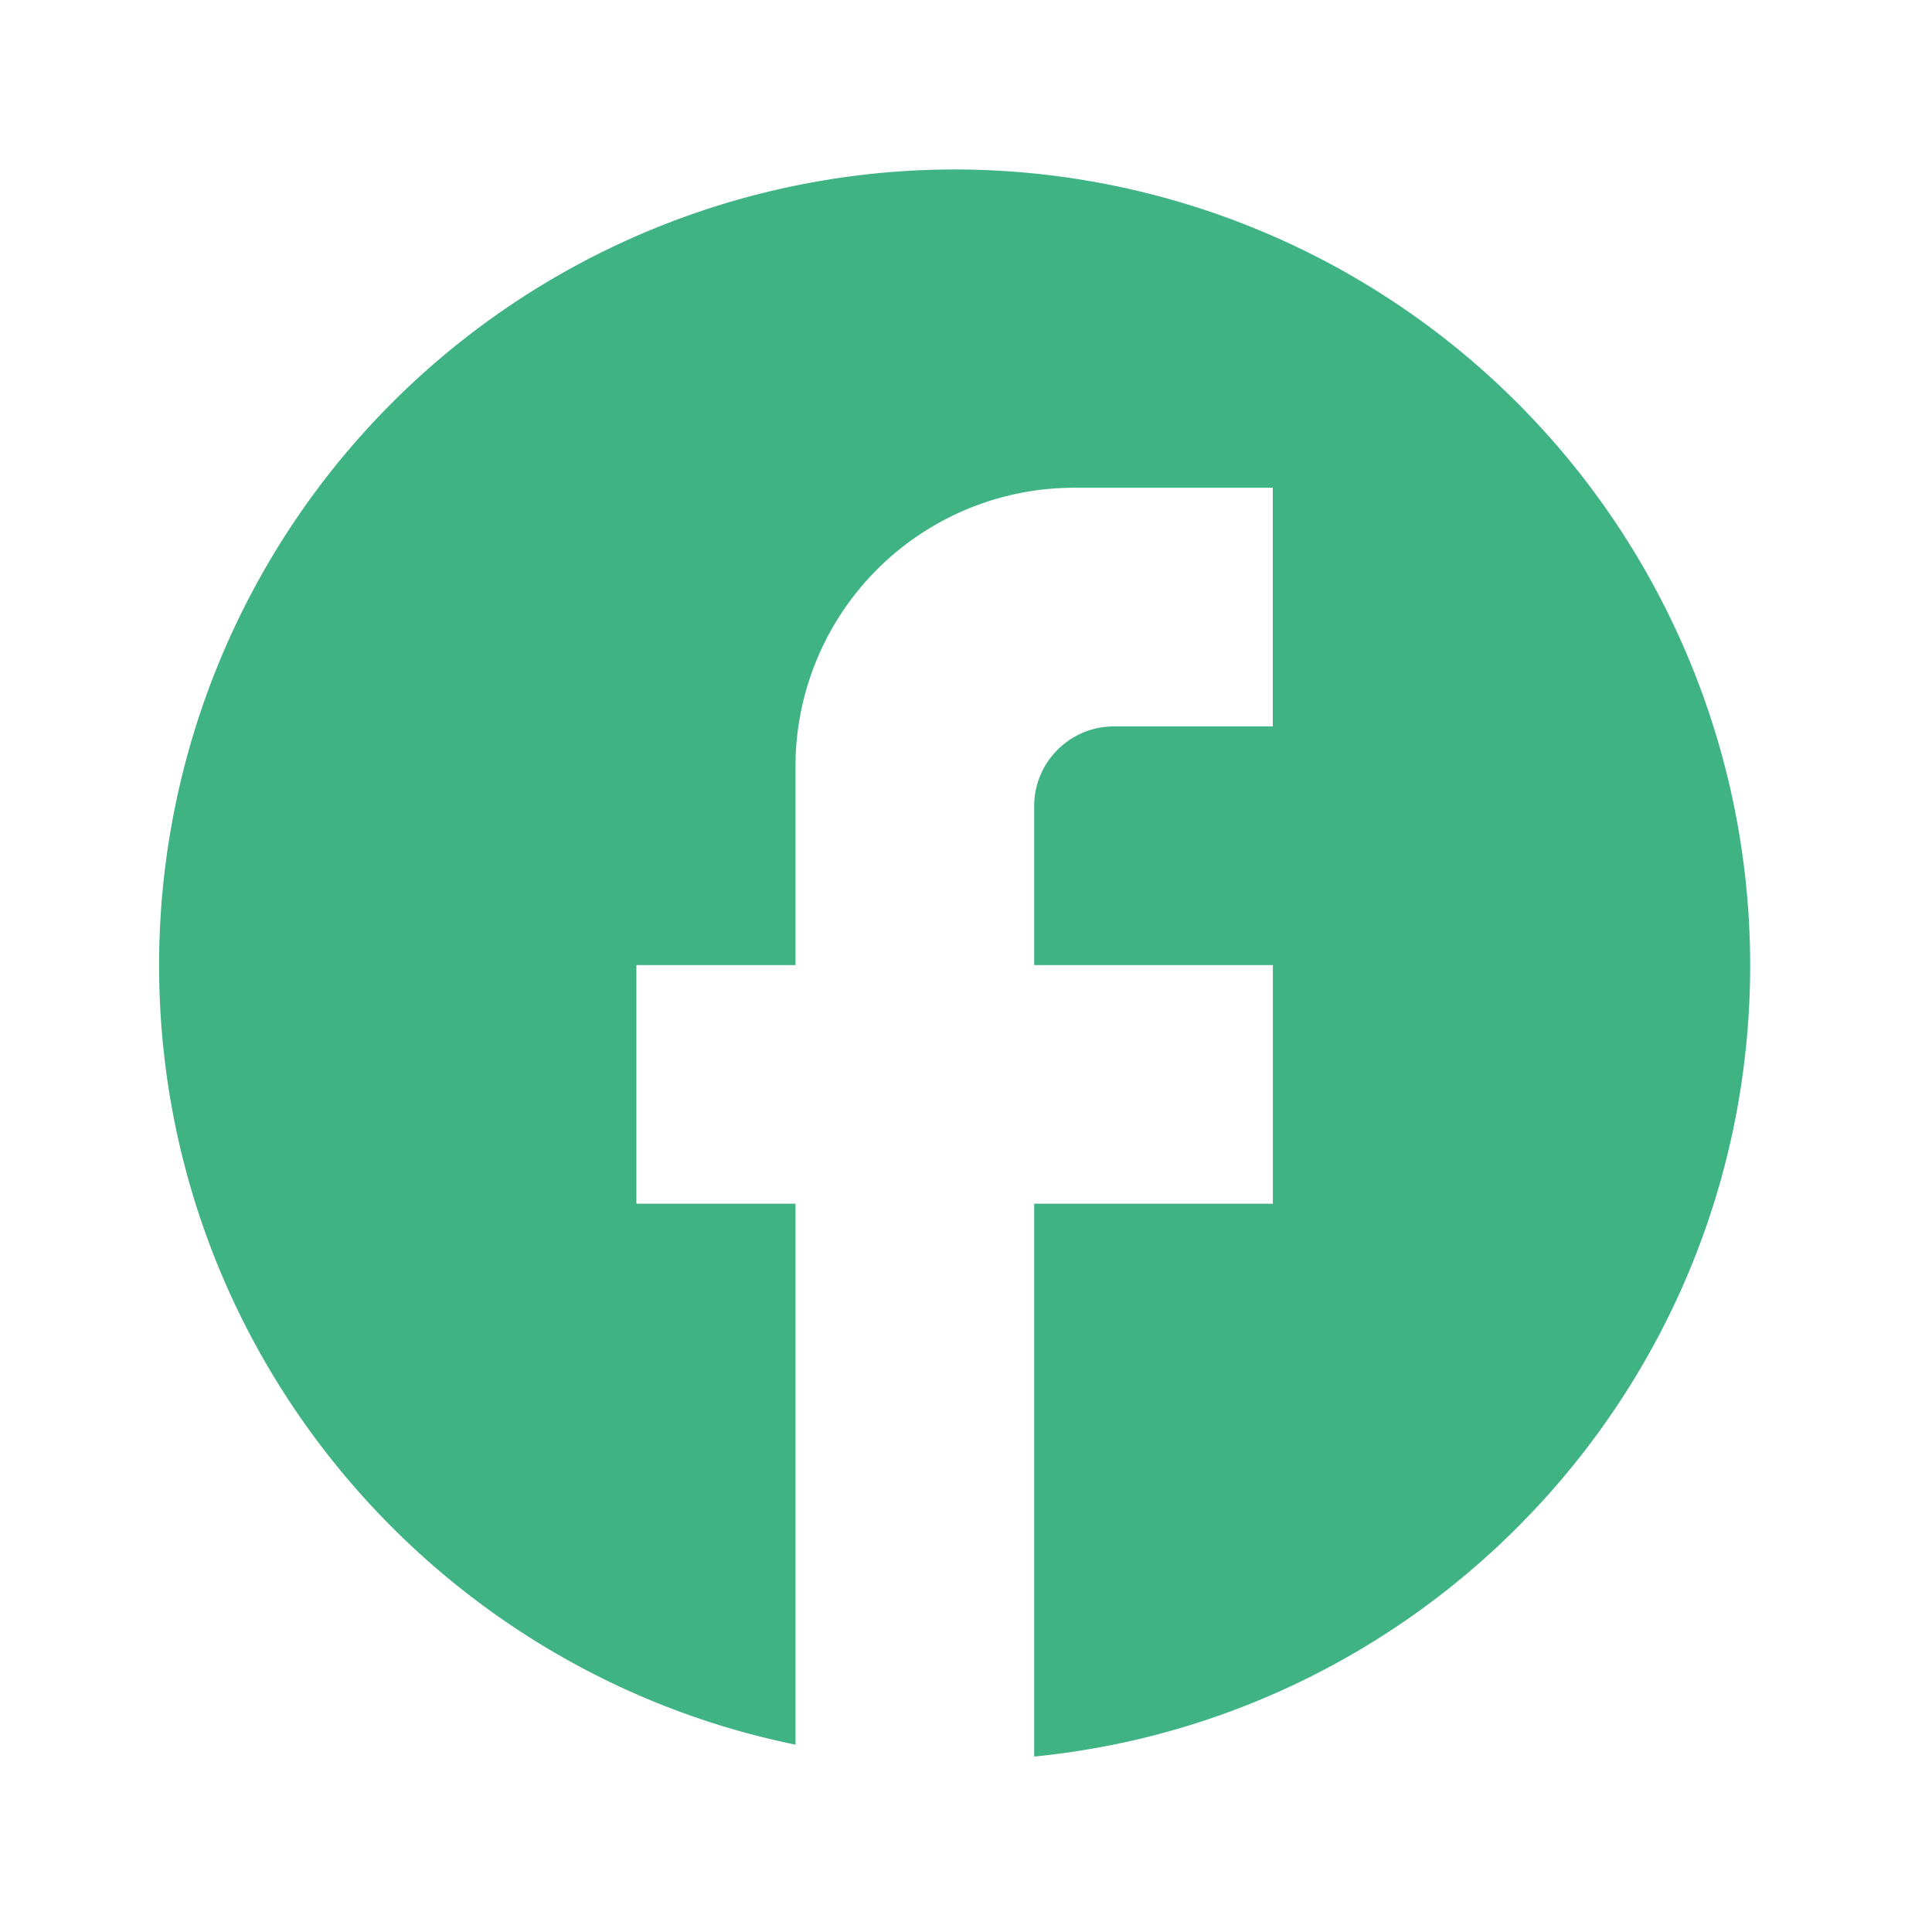 <svg xmlns="http://www.w3.org/2000/svg" width="35" height="35" fill="none" xmlns:v="https://vecta.io/nano"><path d="M31.706 17.482A14.42 14.42 0 0 0 17.294 3.07 14.42 14.42 0 0 0 2.882 17.482c0 6.975 4.958 12.783 11.529 14.124v-9.8h-2.882v-4.323h2.882v-3.603a5.05 5.05 0 0 1 5.044-5.044h3.603v4.324h-2.882c-.793 0-1.441.649-1.441 1.441v2.882h4.324v4.323h-4.324v10.016c7.278-.721 12.971-6.86 12.971-14.34z" fill="#40b385"/></svg>